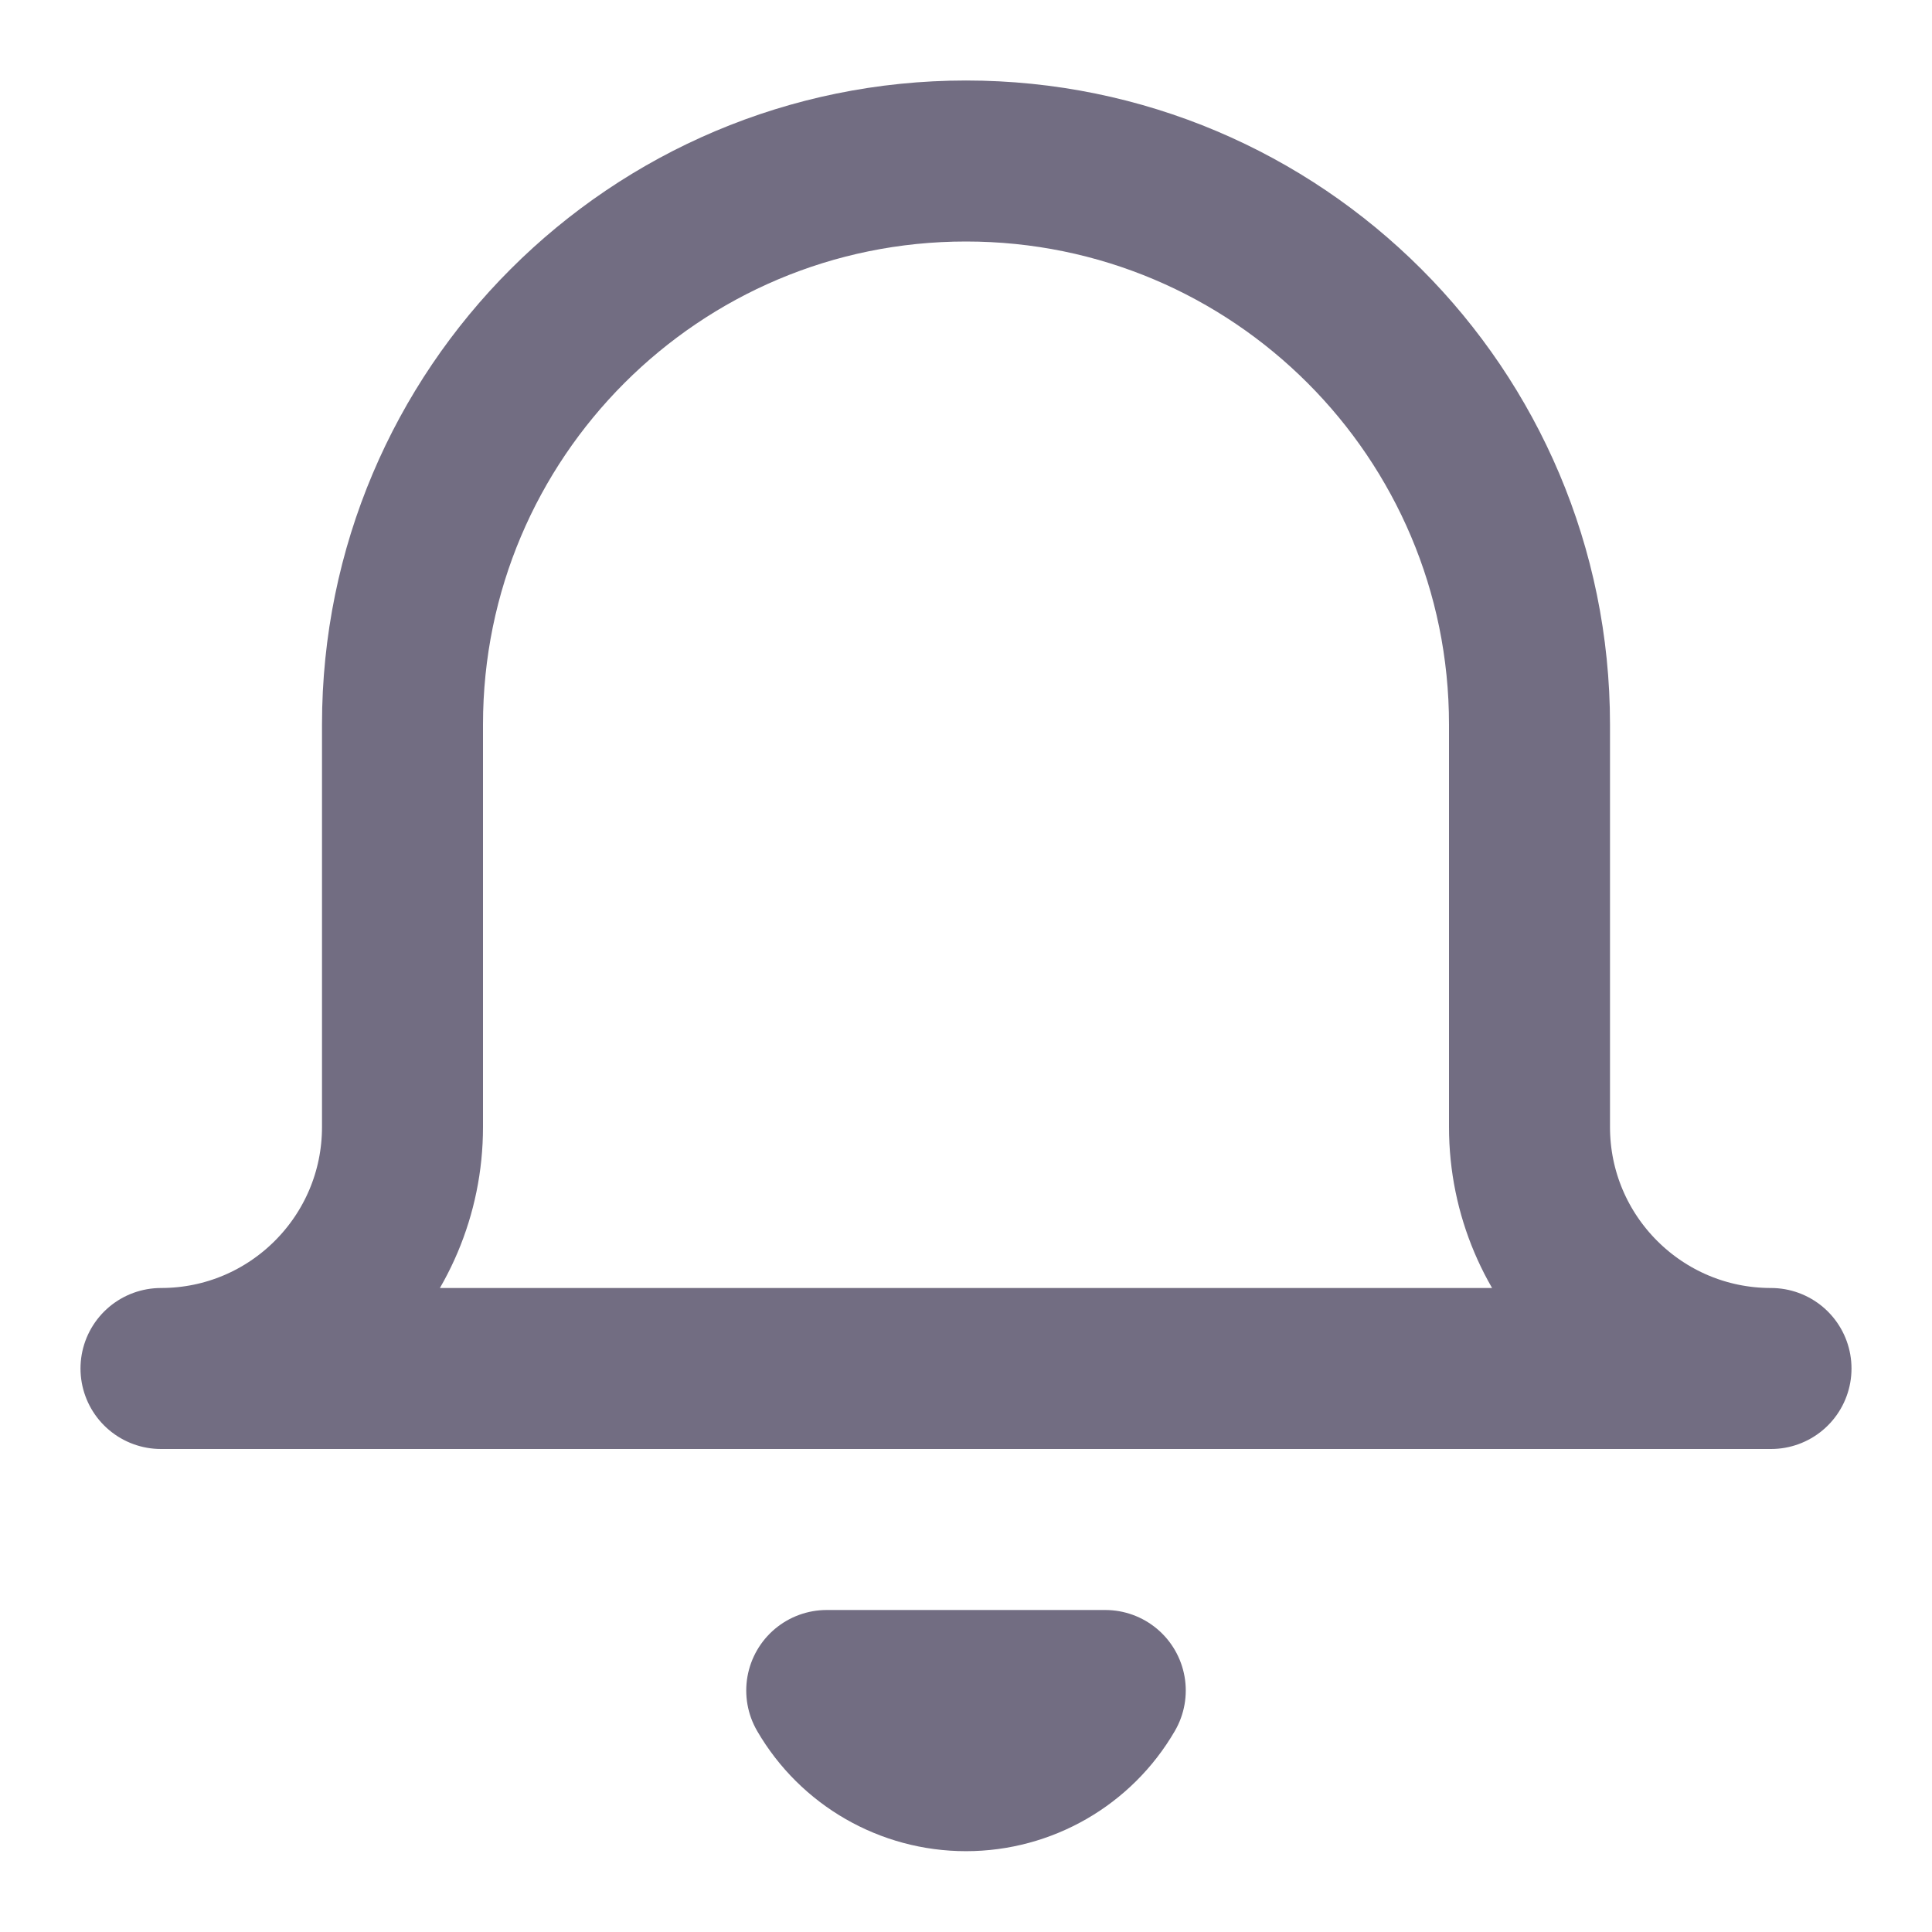<?xml version="1.0" encoding="UTF-8"?>
<svg width="24px" height="24px" viewBox="0 0 24 24" version="1.1" xmlns="http://www.w3.org/2000/svg" xmlns:xlink="http://www.w3.org/1999/xlink">
    <!-- Generator: Sketch 46.2 (44496) - http://www.bohemiancoding.com/sketch -->
    <title>icons/bell</title>
    <desc>Created with Sketch.</desc>
    <defs></defs>
    <g id="Icons" stroke="none" stroke-width="1" fill="none" fill-rule="evenodd" stroke-linecap="round" stroke-linejoin="round">
        <g id="icons/bell" stroke="#726D82" stroke-width="2">
            <g id="bell" transform="translate(2, 2)">
                <path d="M20,15 L0,15 C1.657,15 3,13.657 3,12 L3,7 C3,3.134 6.134,1.04308127e-07 10,1.04308127e-07 C13.866,1.04308128e-07 17,3.134 17,7 L17,12 C17,13.657 18.343,15 20,15 L20,15 Z M11.73,19 C11.372,19.617 10.713,19.996 10,19.996 C9.287,19.996 8.628,19.617 8.27,19 L11.73,19 Z" id="Shape"></path>
            </g>
        </g>
    </g>
</svg>